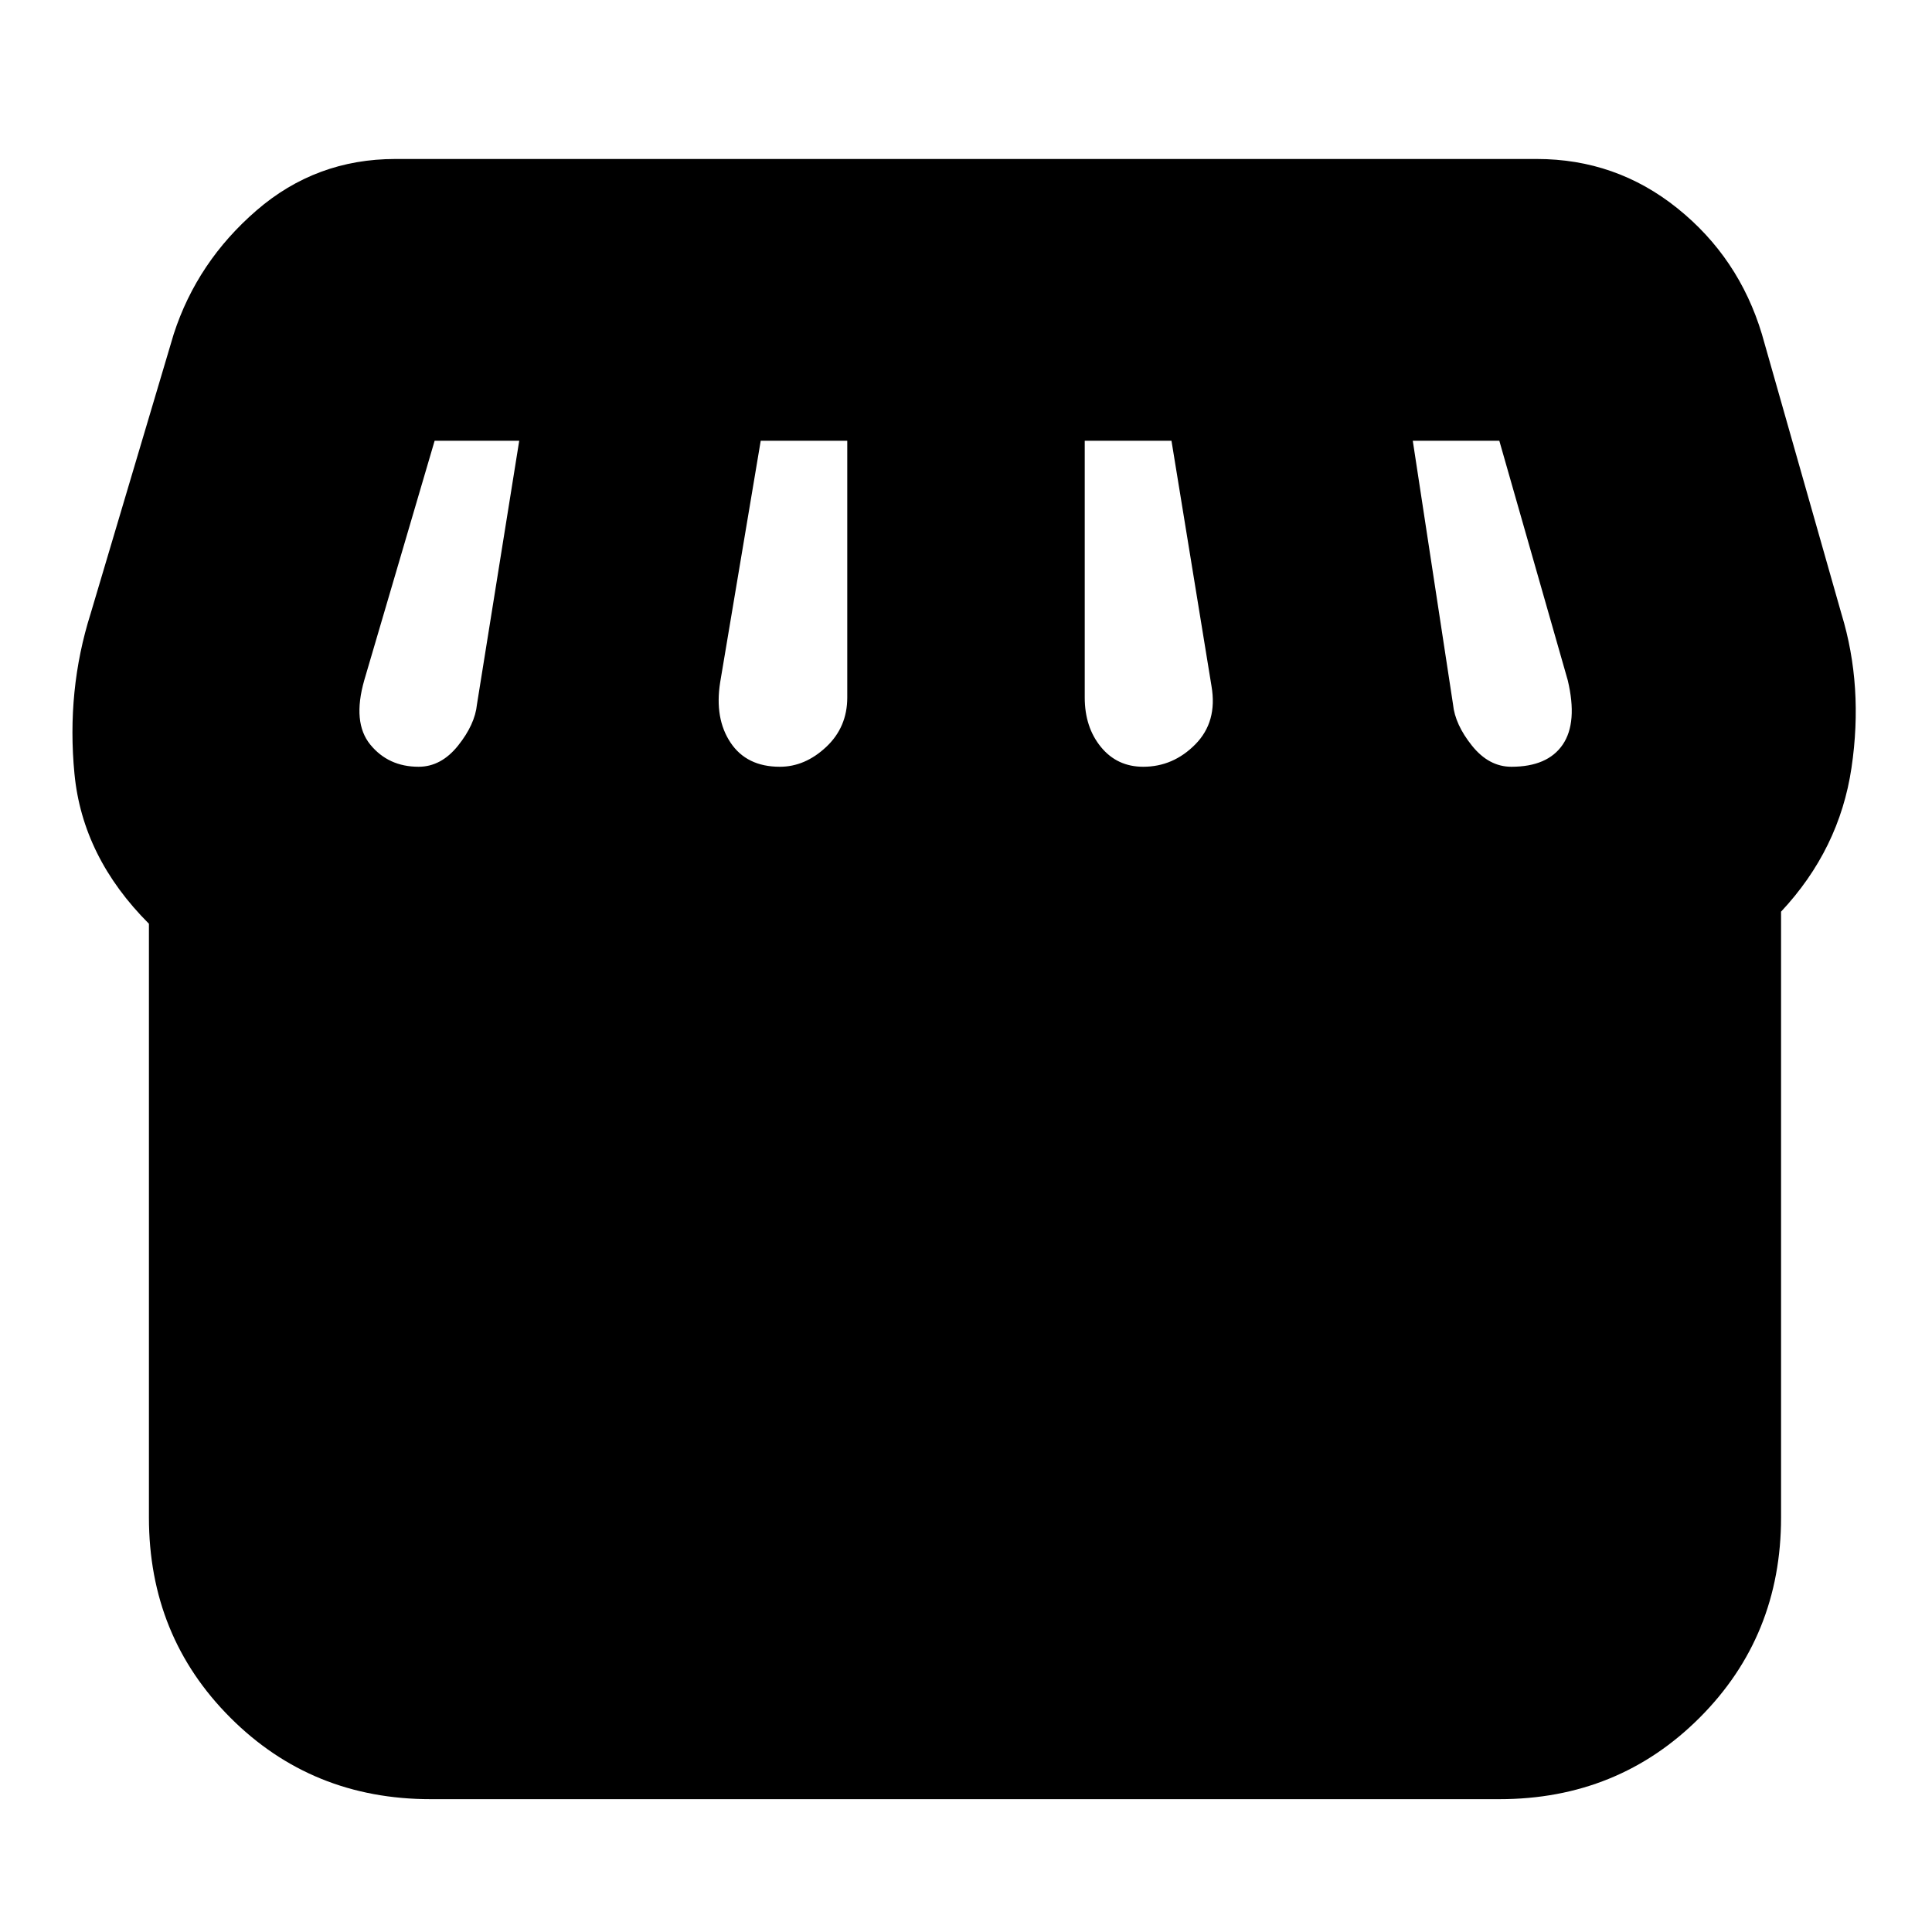 <svg xmlns="http://www.w3.org/2000/svg" height="20" viewBox="0 -960 960 960" width="20"><path d="M214-66q-59.05 0-99.52-40.48Q74-146.95 74-206v-295q-33-33-37-74.5t8-79.5l41.32-139q11.68-36 41.21-61.5t68.9-25.5h567.19q39.38 0 69.88 24.5Q864-832 875.47-794L915-655q11 36 5 76.5T885-507v301q0 59.05-40.47 99.52Q804.05-66 745-66H214Zm354.04-513Q583-579 594-590.19t8-28.81l-19.9-122H539v127.56q0 14.79 8.05 24.62 8.06 9.82 20.99 9.82Zm-180.54 0q12.5 0 23-9.82 10.5-9.83 10.5-24.62V-741h-43l-20.15 120.02Q355-603 363-591t24.5 12ZM208-579q11.2 0 19.6-10.5Q236-600 237-610l21-131h-42.03L181-622q-6 21 3 32t24 11Zm543 0q18 0 25.5-11t2.5-32l-34-119h-43l20 131q1 10 9.4 20.5T751-579Z"/></svg>